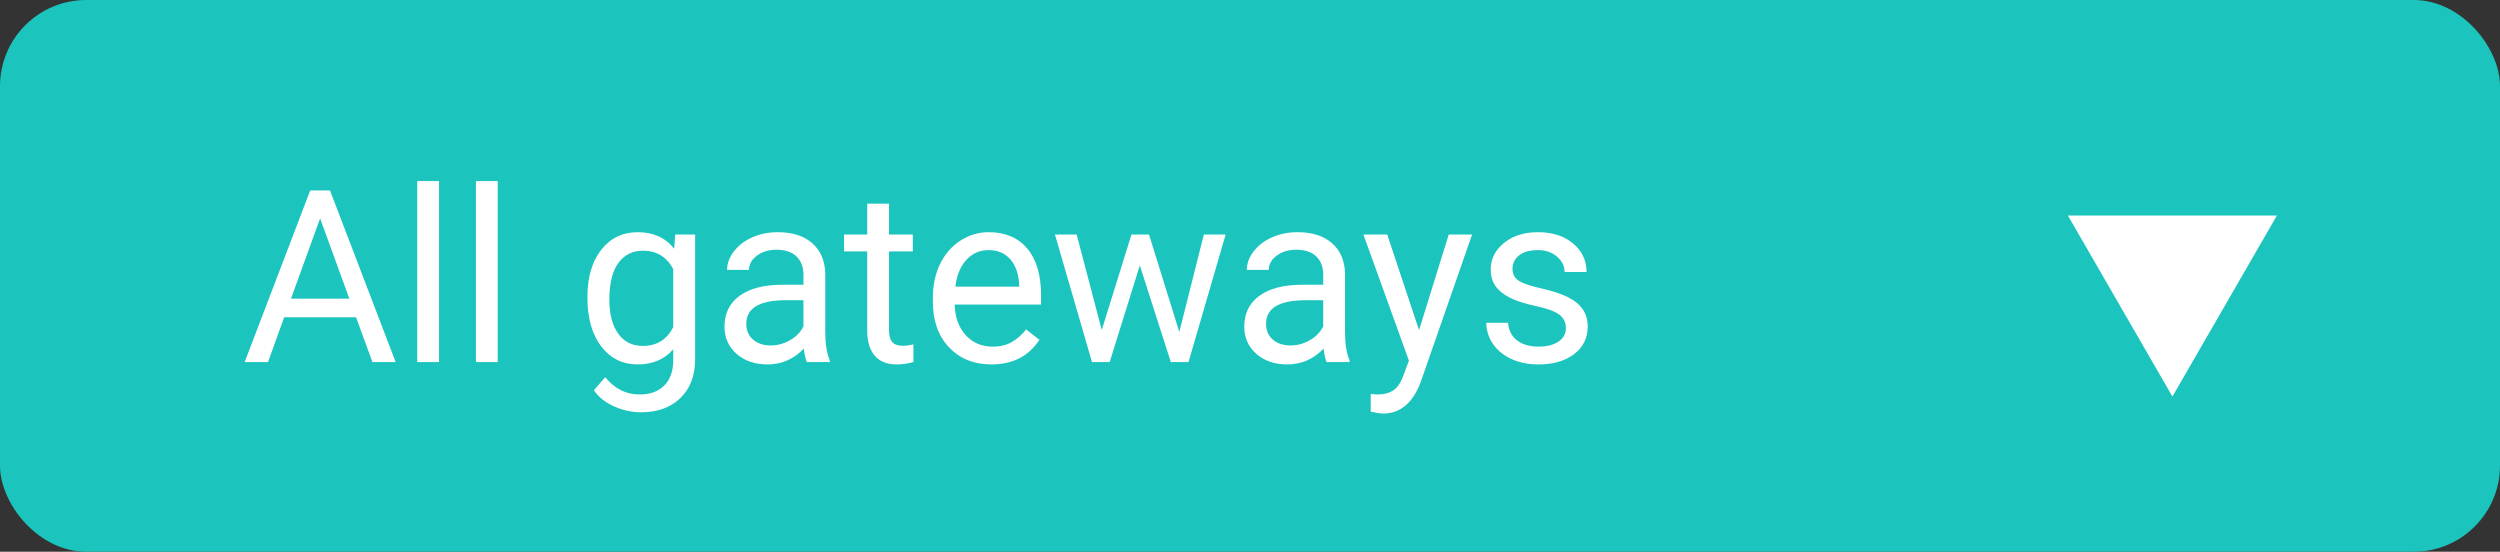 <svg width="145" height="32" viewBox="0 0 145 32" fill="none" xmlns="http://www.w3.org/2000/svg">
<rect x="0" y="0" width="145" height="32" fill="#333333" stroke="none"/>
<rect width="145" height="32" rx="5" fill="#1BC5BD"/>
<path d="M20.651 18.402H16.481L15.545 21H14.191L17.992 11.047H19.141L22.948 21H21.602L20.651 18.402ZM16.878 17.322H20.262L18.566 12.667L16.878 17.322ZM25.464 21H24.199V10.5H25.464V21ZM28.868 21H27.604V10.5H28.868V21ZM34.07 17.24C34.07 16.087 34.337 15.171 34.87 14.492C35.403 13.809 36.11 13.467 36.989 13.467C37.892 13.467 38.596 13.786 39.102 14.424L39.163 13.604H40.318V20.822C40.318 21.779 40.033 22.534 39.464 23.085C38.899 23.636 38.138 23.912 37.181 23.912C36.648 23.912 36.126 23.798 35.615 23.57C35.105 23.342 34.715 23.03 34.446 22.634L35.102 21.875C35.645 22.545 36.308 22.88 37.092 22.88C37.707 22.88 38.185 22.707 38.527 22.36C38.874 22.014 39.047 21.526 39.047 20.898V20.262C38.541 20.845 37.851 21.137 36.976 21.137C36.11 21.137 35.408 20.788 34.87 20.091C34.337 19.394 34.07 18.443 34.07 17.24ZM35.342 17.384C35.342 18.218 35.513 18.874 35.855 19.352C36.196 19.826 36.675 20.064 37.29 20.064C38.088 20.064 38.673 19.701 39.047 18.977V15.6C38.66 14.893 38.078 14.54 37.304 14.54C36.688 14.54 36.208 14.779 35.861 15.258C35.515 15.736 35.342 16.445 35.342 17.384ZM46.799 21C46.726 20.854 46.667 20.594 46.621 20.221C46.033 20.831 45.331 21.137 44.516 21.137C43.786 21.137 43.187 20.932 42.718 20.521C42.253 20.107 42.02 19.583 42.02 18.949C42.02 18.179 42.312 17.582 42.895 17.158C43.483 16.73 44.308 16.516 45.37 16.516H46.601V15.935C46.601 15.492 46.468 15.142 46.204 14.882C45.94 14.617 45.55 14.485 45.035 14.485C44.584 14.485 44.206 14.599 43.9 14.827C43.595 15.055 43.442 15.331 43.442 15.654H42.171C42.171 15.285 42.301 14.93 42.56 14.588C42.825 14.242 43.18 13.968 43.627 13.768C44.078 13.567 44.573 13.467 45.11 13.467C45.963 13.467 46.63 13.681 47.113 14.109C47.596 14.533 47.847 15.119 47.865 15.866V19.27C47.865 19.95 47.952 20.49 48.125 20.891V21H46.799ZM44.7 20.036C45.097 20.036 45.473 19.934 45.828 19.729C46.184 19.523 46.441 19.257 46.601 18.929V17.411H45.609C44.06 17.411 43.285 17.865 43.285 18.771C43.285 19.168 43.417 19.478 43.682 19.701C43.946 19.924 44.285 20.036 44.7 20.036ZM51.563 11.812V13.604H52.944V14.581H51.563V19.168C51.563 19.464 51.625 19.688 51.748 19.838C51.871 19.984 52.081 20.057 52.377 20.057C52.523 20.057 52.723 20.029 52.978 19.975V21C52.646 21.091 52.322 21.137 52.008 21.137C51.443 21.137 51.017 20.966 50.73 20.624C50.442 20.282 50.299 19.797 50.299 19.168V14.581H48.952V13.604H50.299V11.812H51.563ZM57.497 21.137C56.495 21.137 55.679 20.809 55.05 20.152C54.421 19.491 54.106 18.61 54.106 17.507V17.274C54.106 16.541 54.245 15.887 54.523 15.312C54.806 14.734 55.198 14.283 55.699 13.959C56.205 13.631 56.752 13.467 57.34 13.467C58.301 13.467 59.049 13.784 59.582 14.417C60.115 15.05 60.382 15.957 60.382 17.138V17.664H55.371C55.389 18.393 55.601 18.983 56.007 19.435C56.417 19.881 56.937 20.105 57.565 20.105C58.012 20.105 58.39 20.013 58.7 19.831C59.01 19.649 59.281 19.407 59.514 19.106L60.286 19.708C59.666 20.66 58.737 21.137 57.497 21.137ZM57.34 14.506C56.829 14.506 56.401 14.693 56.055 15.066C55.708 15.435 55.494 15.955 55.412 16.625H59.117V16.529C59.081 15.887 58.908 15.39 58.598 15.039C58.288 14.684 57.868 14.506 57.34 14.506ZM68.4 19.257L69.822 13.604H71.087L68.934 21H67.908L66.11 15.395L64.36 21H63.335L61.188 13.604H62.446L63.902 19.141L65.625 13.604H66.644L68.4 19.257ZM76.945 21C76.872 20.854 76.813 20.594 76.768 20.221C76.18 20.831 75.478 21.137 74.662 21.137C73.933 21.137 73.334 20.932 72.864 20.521C72.399 20.107 72.167 19.583 72.167 18.949C72.167 18.179 72.459 17.582 73.042 17.158C73.63 16.73 74.455 16.516 75.517 16.516H76.747V15.935C76.747 15.492 76.615 15.142 76.351 14.882C76.086 14.617 75.697 14.485 75.182 14.485C74.731 14.485 74.352 14.599 74.047 14.827C73.742 15.055 73.589 15.331 73.589 15.654H72.317C72.317 15.285 72.447 14.93 72.707 14.588C72.971 14.242 73.327 13.968 73.773 13.768C74.225 13.567 74.719 13.467 75.257 13.467C76.109 13.467 76.777 13.681 77.26 14.109C77.743 14.533 77.993 15.119 78.012 15.866V19.27C78.012 19.95 78.098 20.49 78.272 20.891V21H76.945ZM74.847 20.036C75.243 20.036 75.619 19.934 75.975 19.729C76.33 19.523 76.588 19.257 76.747 18.929V17.411H75.756C74.206 17.411 73.432 17.865 73.432 18.771C73.432 19.168 73.564 19.478 73.828 19.701C74.092 19.924 74.432 20.036 74.847 20.036ZM82.305 19.148L84.027 13.604H85.381L82.407 22.142C81.947 23.372 81.216 23.987 80.213 23.987L79.974 23.967L79.502 23.878V22.852L79.844 22.88C80.272 22.88 80.605 22.793 80.842 22.62C81.083 22.447 81.282 22.13 81.436 21.67L81.717 20.918L79.078 13.604H80.459L82.305 19.148ZM90.822 19.038C90.822 18.696 90.692 18.432 90.433 18.245C90.177 18.054 89.728 17.89 89.086 17.753C88.448 17.616 87.94 17.452 87.561 17.261C87.188 17.069 86.91 16.841 86.728 16.577C86.55 16.313 86.461 15.998 86.461 15.634C86.461 15.028 86.716 14.515 87.227 14.096C87.742 13.676 88.398 13.467 89.195 13.467C90.034 13.467 90.713 13.683 91.232 14.116C91.757 14.549 92.019 15.103 92.019 15.777H90.747C90.747 15.431 90.599 15.133 90.303 14.882C90.011 14.631 89.642 14.506 89.195 14.506C88.735 14.506 88.375 14.606 88.115 14.807C87.856 15.007 87.726 15.269 87.726 15.593C87.726 15.898 87.846 16.128 88.088 16.283C88.329 16.438 88.765 16.586 89.394 16.727C90.027 16.869 90.54 17.037 90.932 17.233C91.324 17.429 91.613 17.666 91.8 17.944C91.991 18.218 92.087 18.553 92.087 18.949C92.087 19.61 91.823 20.141 91.294 20.542C90.765 20.939 90.079 21.137 89.236 21.137C88.644 21.137 88.12 21.032 87.664 20.822C87.208 20.613 86.851 20.321 86.591 19.947C86.336 19.569 86.208 19.161 86.208 18.724H87.473C87.495 19.148 87.664 19.485 87.978 19.735C88.297 19.981 88.717 20.105 89.236 20.105C89.715 20.105 90.098 20.009 90.385 19.817C90.676 19.621 90.822 19.362 90.822 19.038Z" fill="white"/>
<path d="M126 23L119.938 12.5L132.062 12.5L126 23Z" fill="white"/>
</svg>
